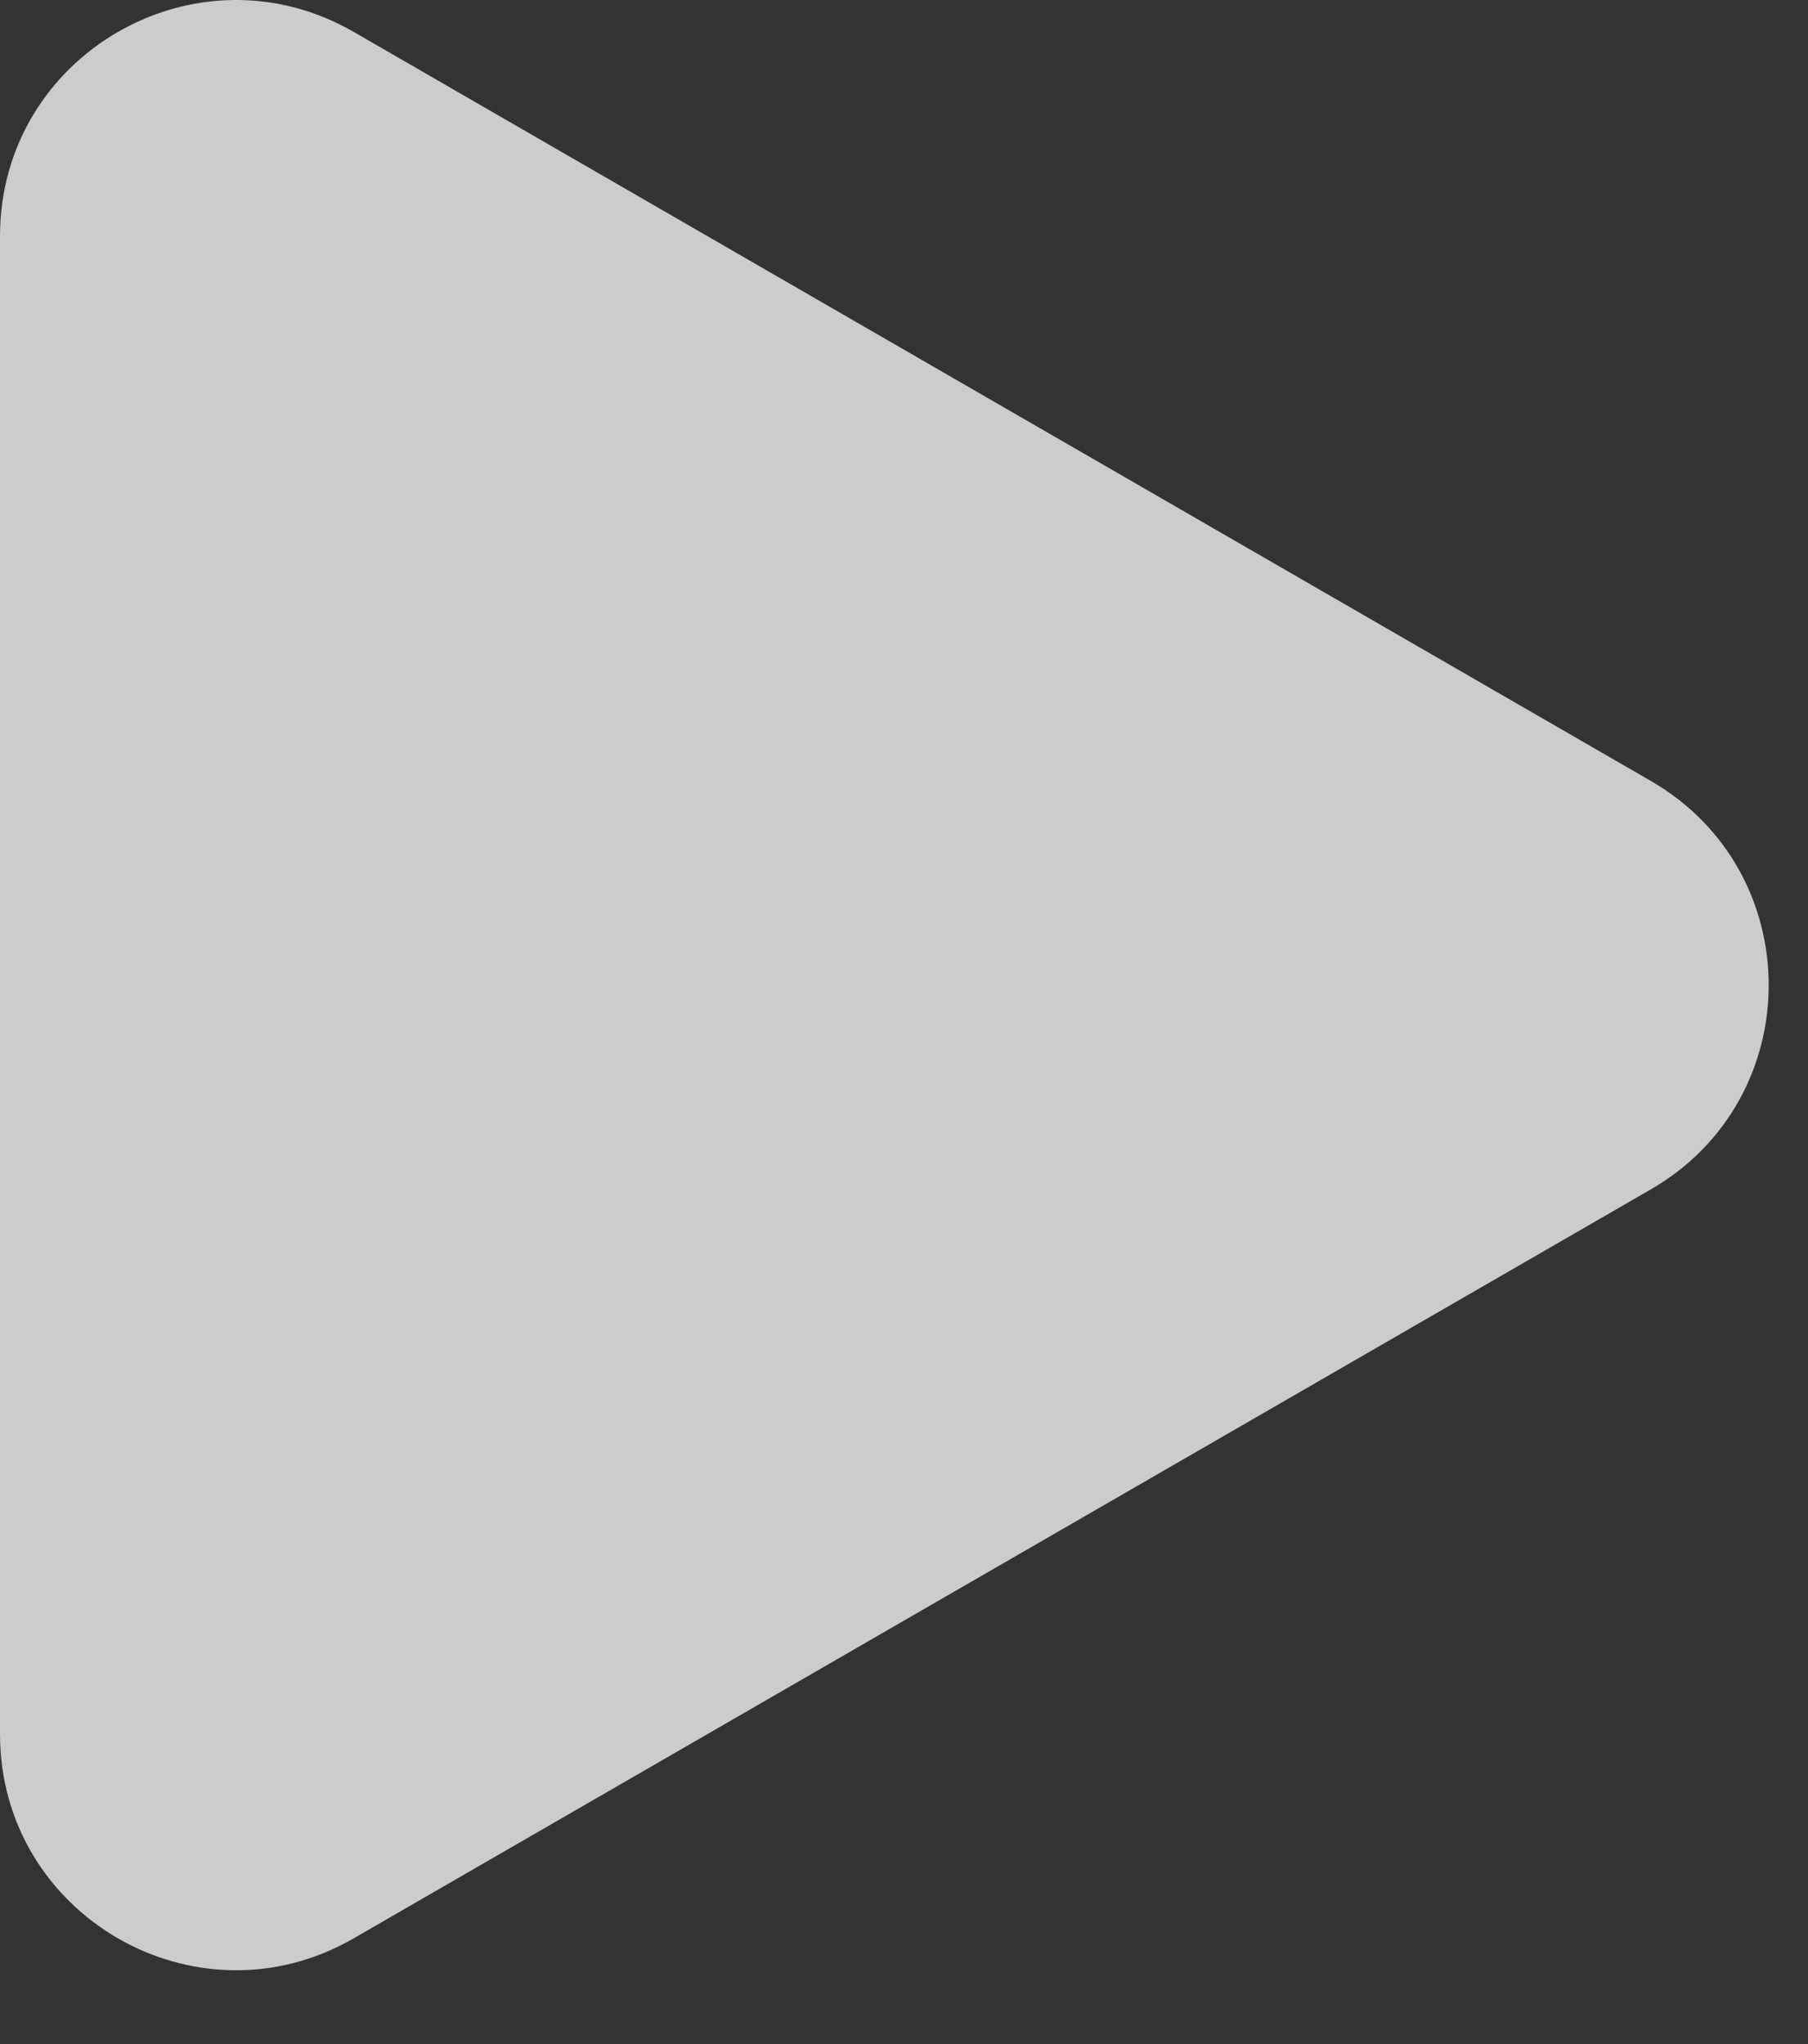 <svg width="23" height="26" viewBox="0 0 23 26" fill="none" xmlns="http://www.w3.org/2000/svg">
<rect x="0" y="0" width="23" height="26" fill="#333333" stroke="none"/>
<path opacity="0.75" d="M21 9.933C23 11.087 23 13.974 21 15.129L4.5 24.655C2.5 25.81 -1.26045e-06 24.366 -1.1595e-06 22.057L-3.26687e-07 3.004C-2.25739e-07 0.695 2.5 -0.748 4.5 0.406L21 9.933Z" fill="white"/>
</svg>
